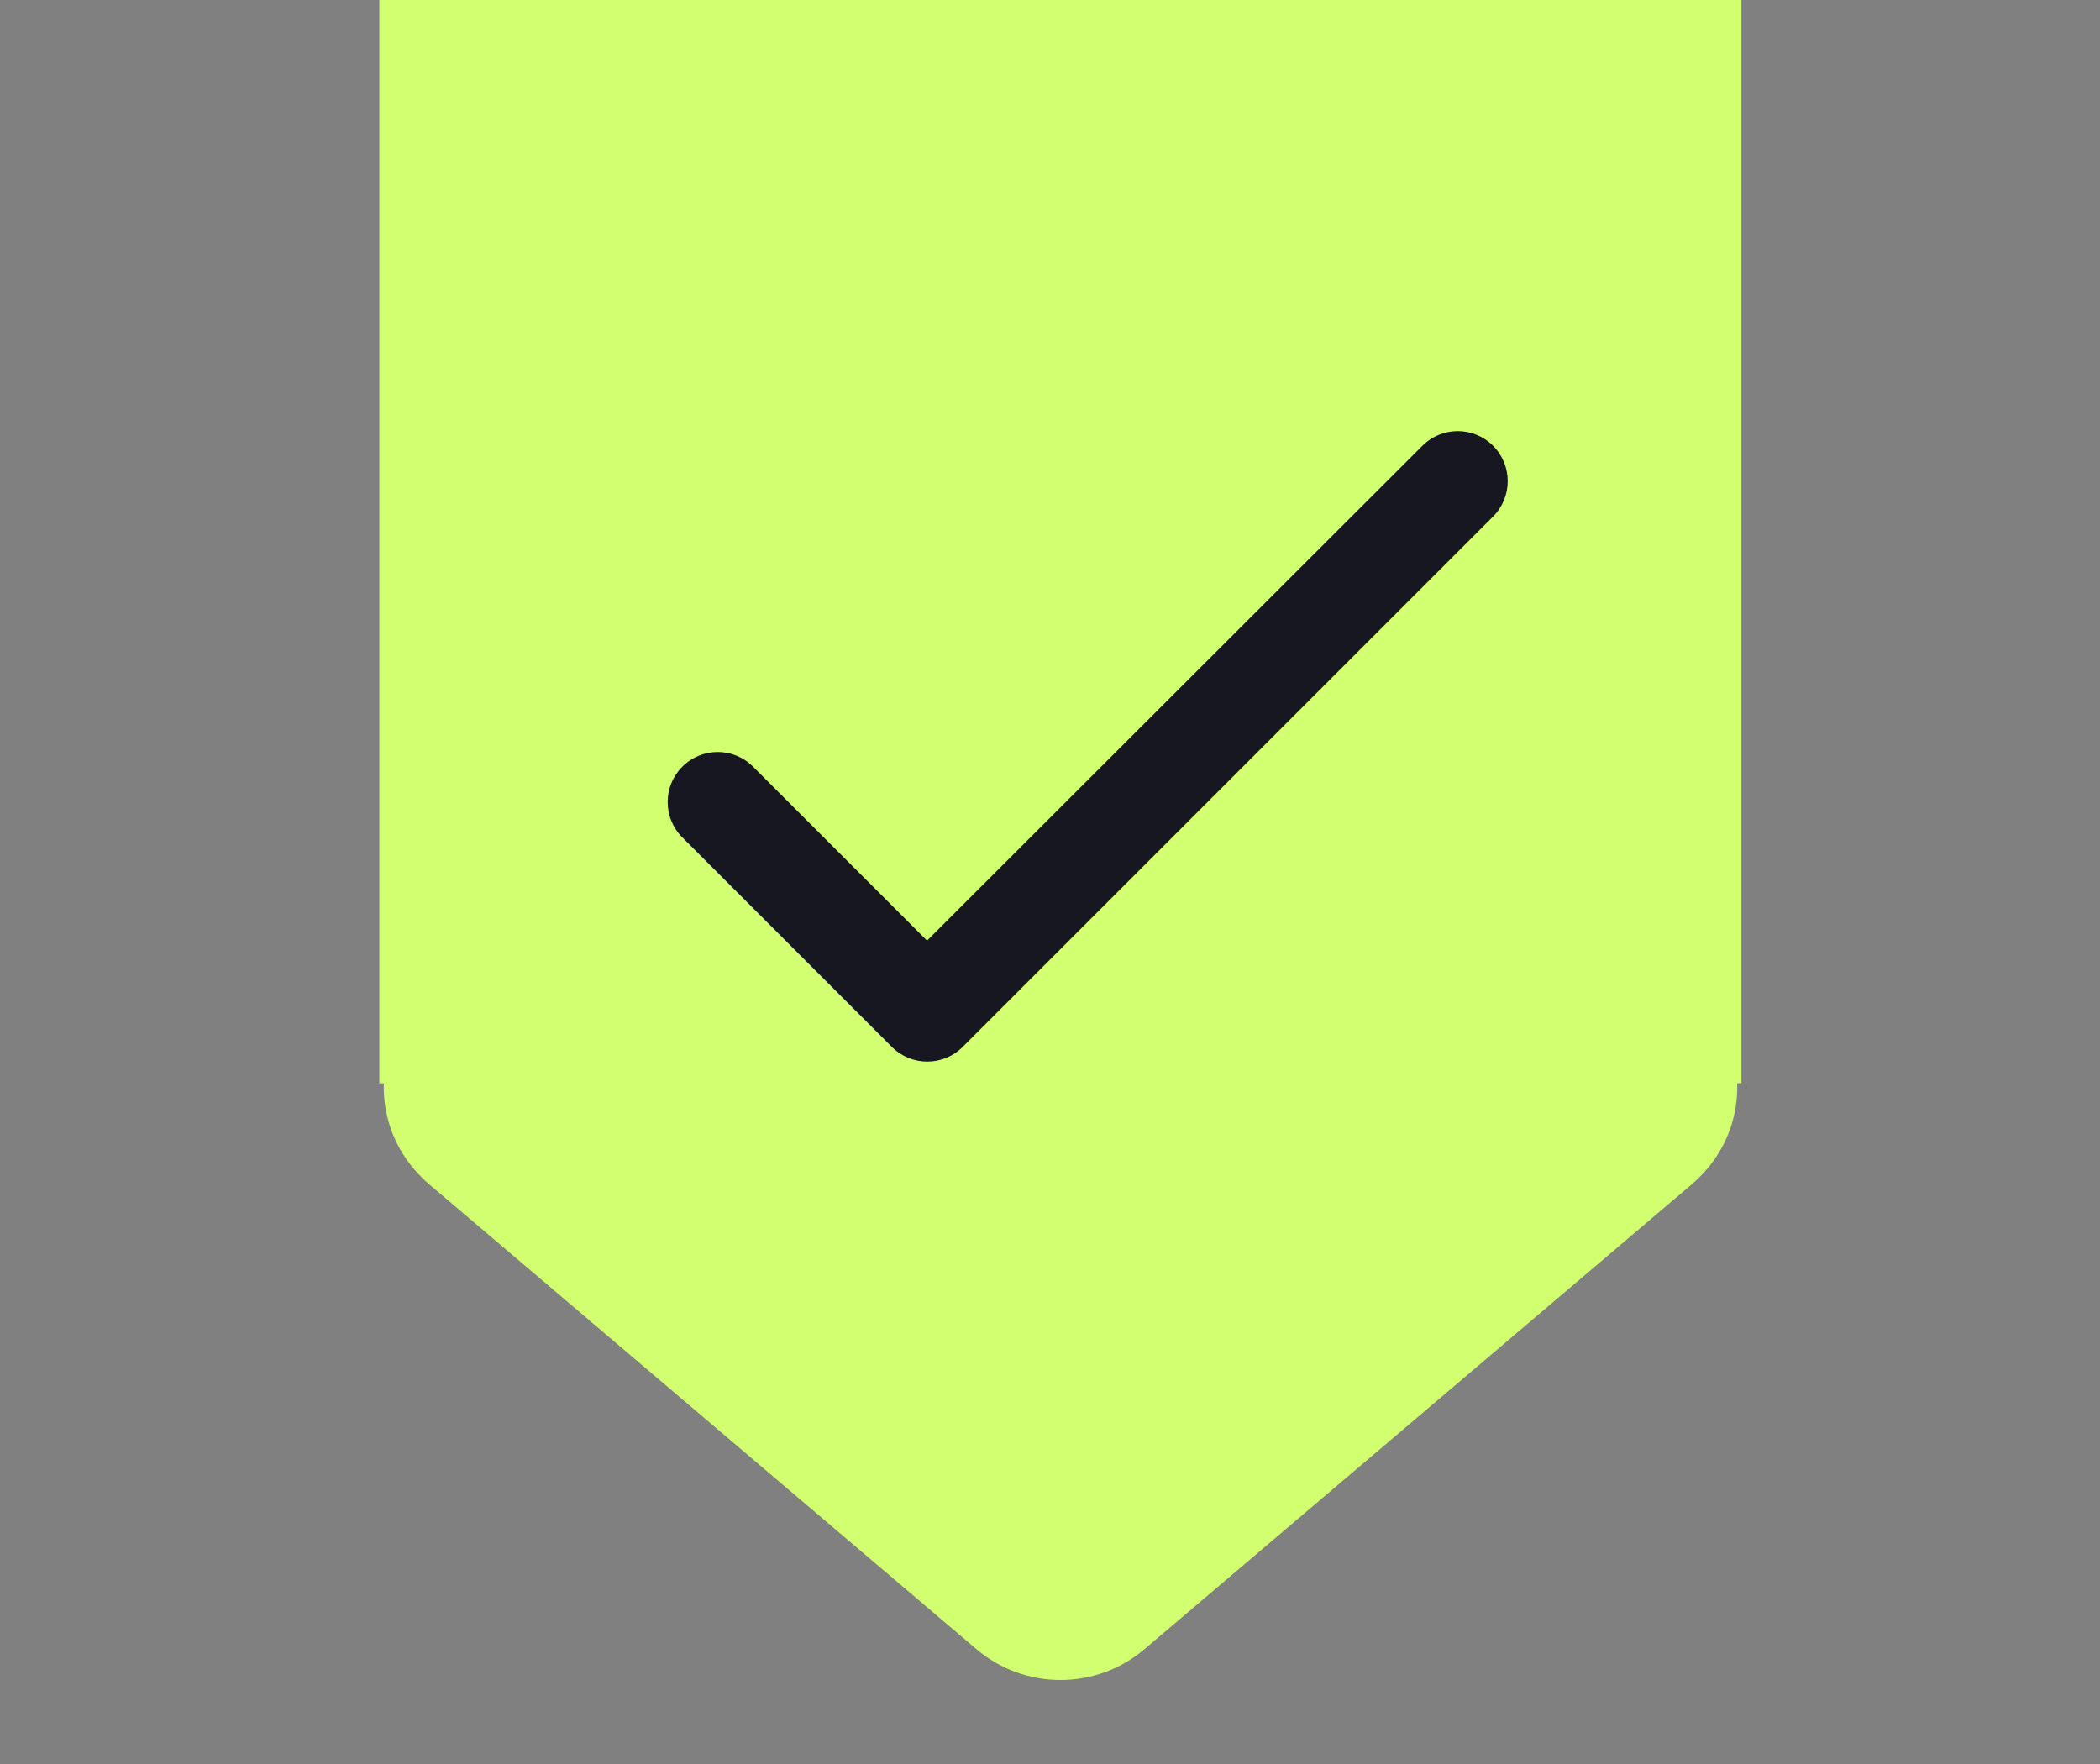<svg width="25" height="21" viewBox="0 0 25 21" fill="none" xmlns="http://www.w3.org/2000/svg">
<rect x="0" y="0" width="25" height="21" fill="#808080" stroke="none"/>
<path d="M11.623 19.632C12.201 20.123 13.049 20.123 13.626 19.632L20.133 14.105C21.23 13.173 20.571 11.379 19.132 11.379H6.118C4.679 11.379 4.02 13.173 5.117 14.105L11.623 19.632Z" fill="#D1FF6F"/>
<rect width="16.215" height="12.896" transform="matrix(1 0 0 -1 4.516 12.896)" fill="#D1FF6F"/>
<g clip-path="url(#clip0_1_1119)">
<path d="M11.036 11.198L8.965 9.127C8.732 8.894 8.356 8.894 8.123 9.127C7.89 9.36 7.89 9.736 8.123 9.969L10.618 12.464C10.851 12.696 11.227 12.696 11.46 12.464L17.775 6.149C18.007 5.916 18.007 5.54 17.775 5.307C17.542 5.074 17.166 5.074 16.933 5.307L11.036 11.198Z" fill="#171722"/>
</g>
<defs>
<clipPath id="clip0_1_1119">
<rect width="14.325" height="14.325" fill="white" transform="translate(5.664 1.547)"/>
</clipPath>
</defs>
</svg>
